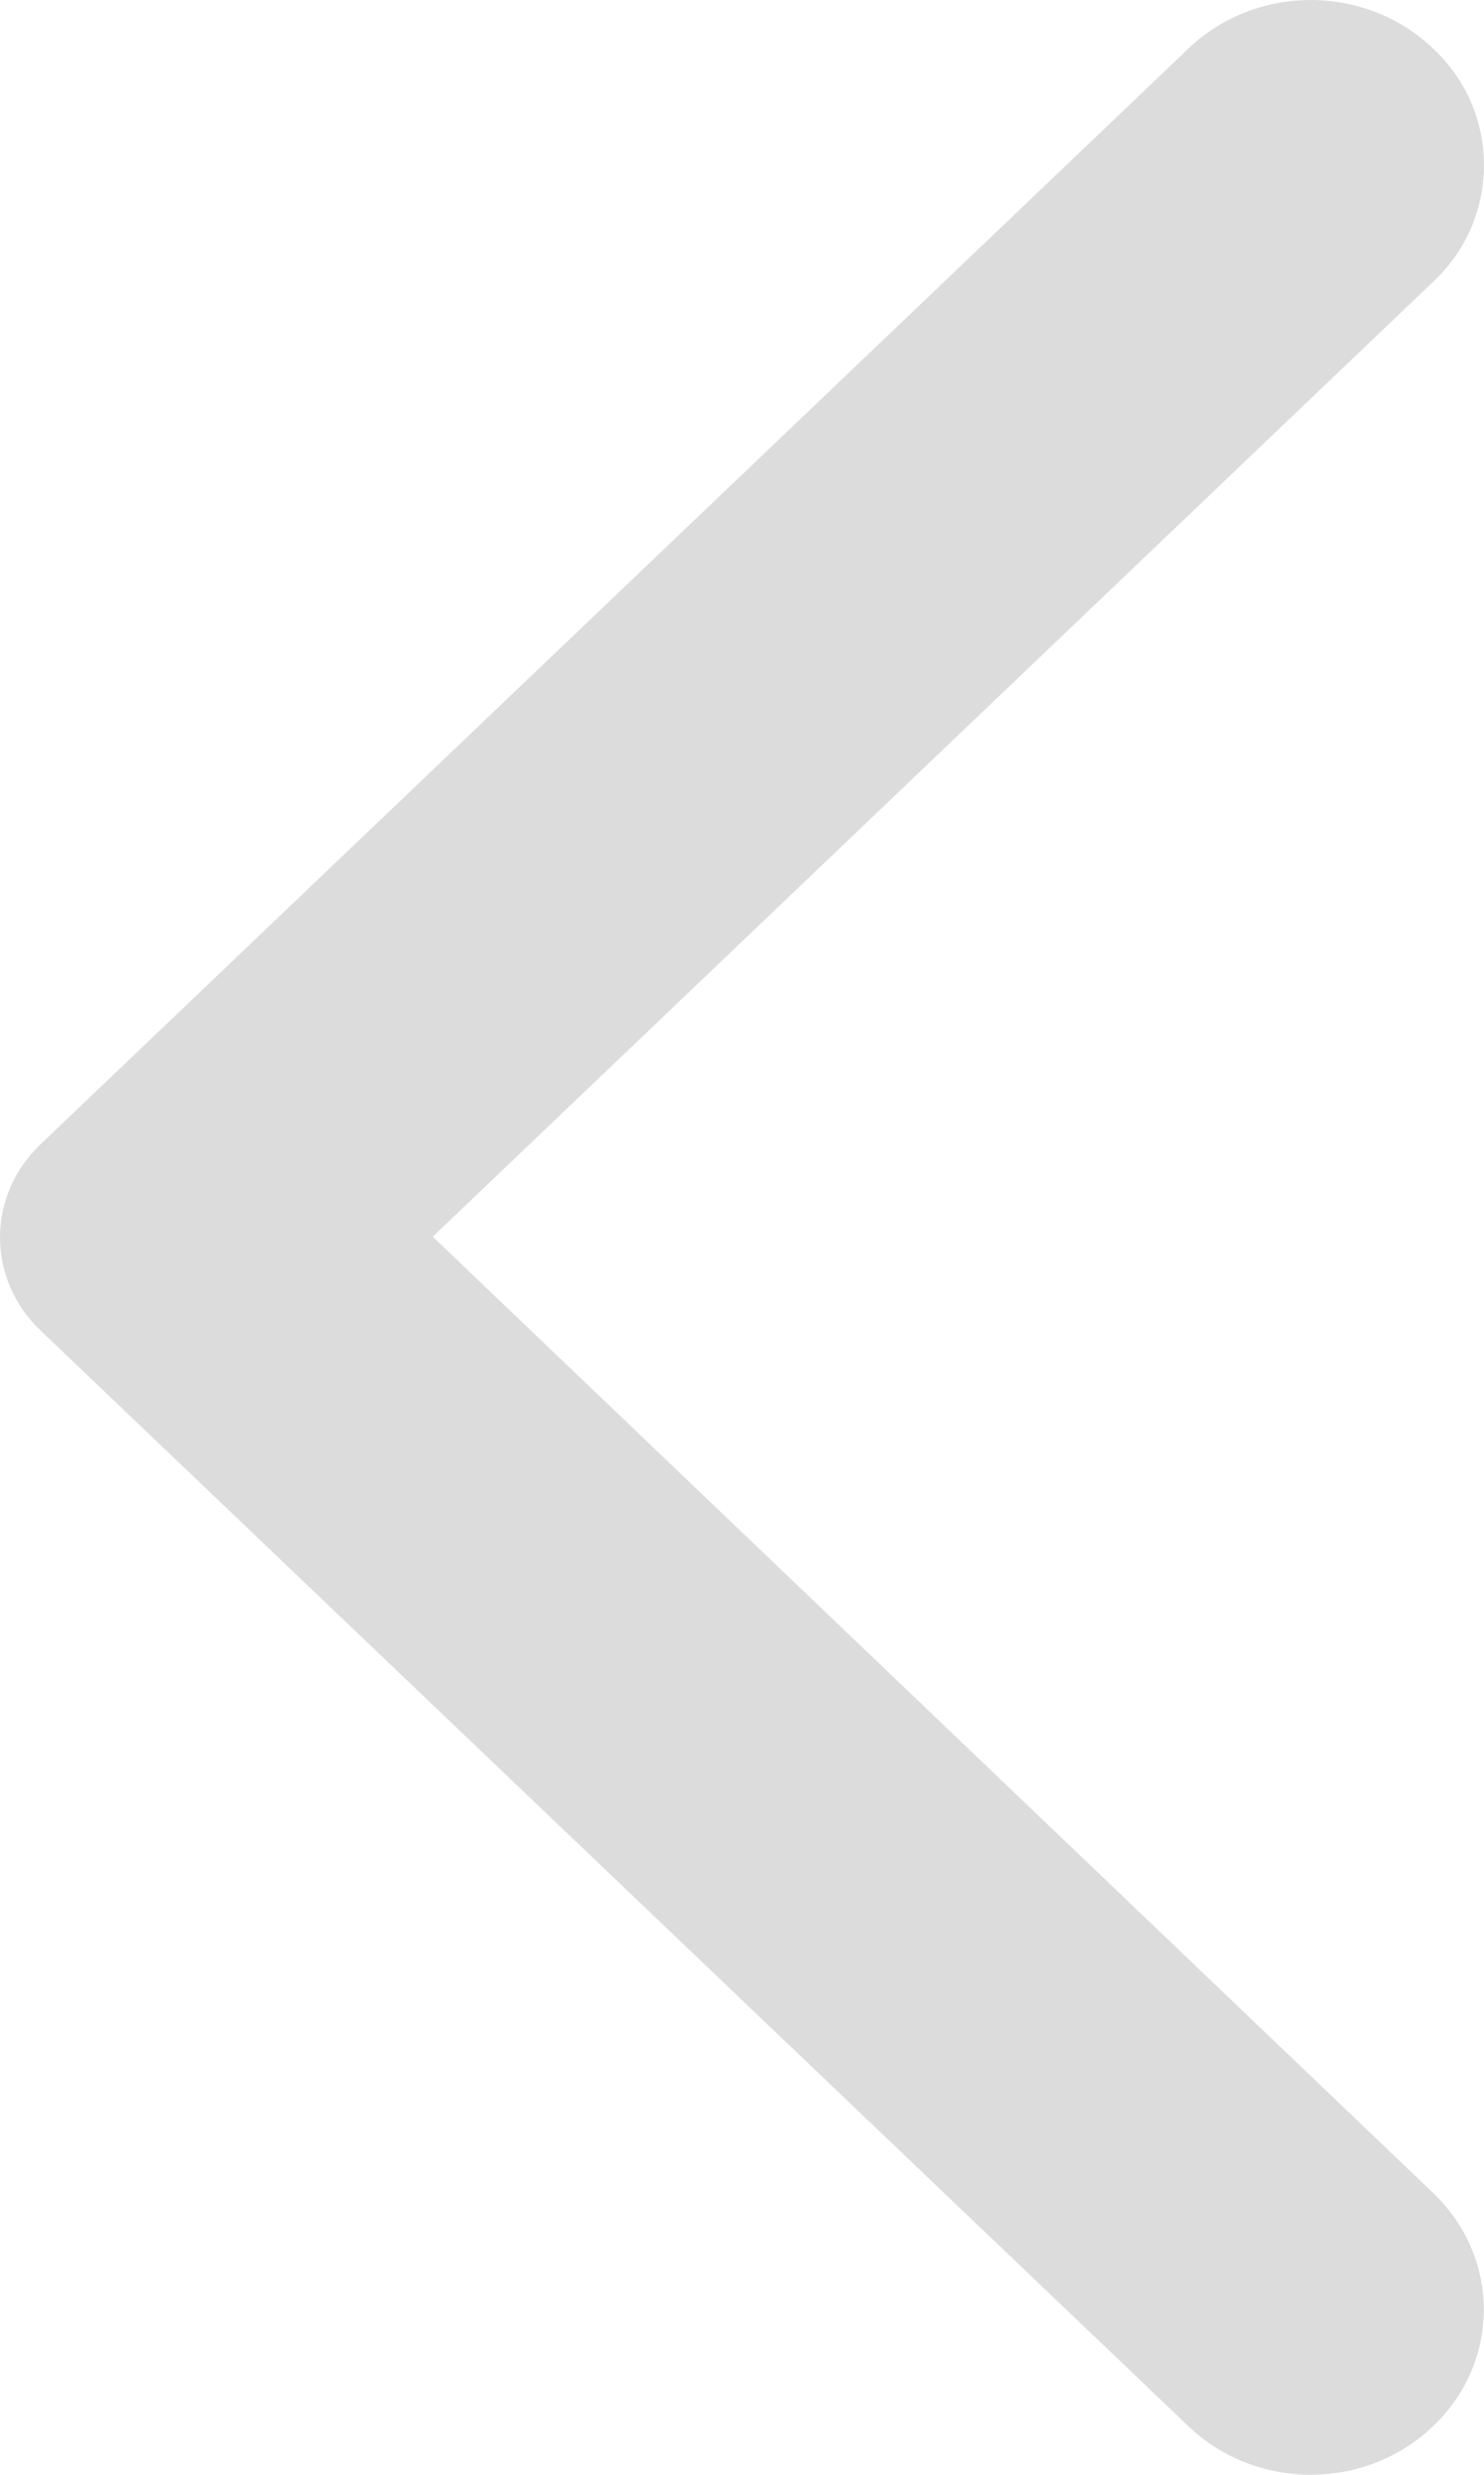 <svg width="15" height="25" viewBox="0 0 15 25" fill="none" xmlns="http://www.w3.org/2000/svg">
<path d="M14.485 0.49C13.801 -0.163 12.697 -0.163 12.013 0.49L0.408 11.561C-0.136 12.08 -0.136 12.92 0.408 13.439L12.013 24.51C12.697 25.163 13.801 25.163 14.485 24.51C15.169 23.858 15.169 22.805 14.485 22.152L4.374 12.493L14.499 2.834C15.169 2.195 15.169 1.129 14.485 0.49Z" fill="#DCDCDC"/>
</svg>
